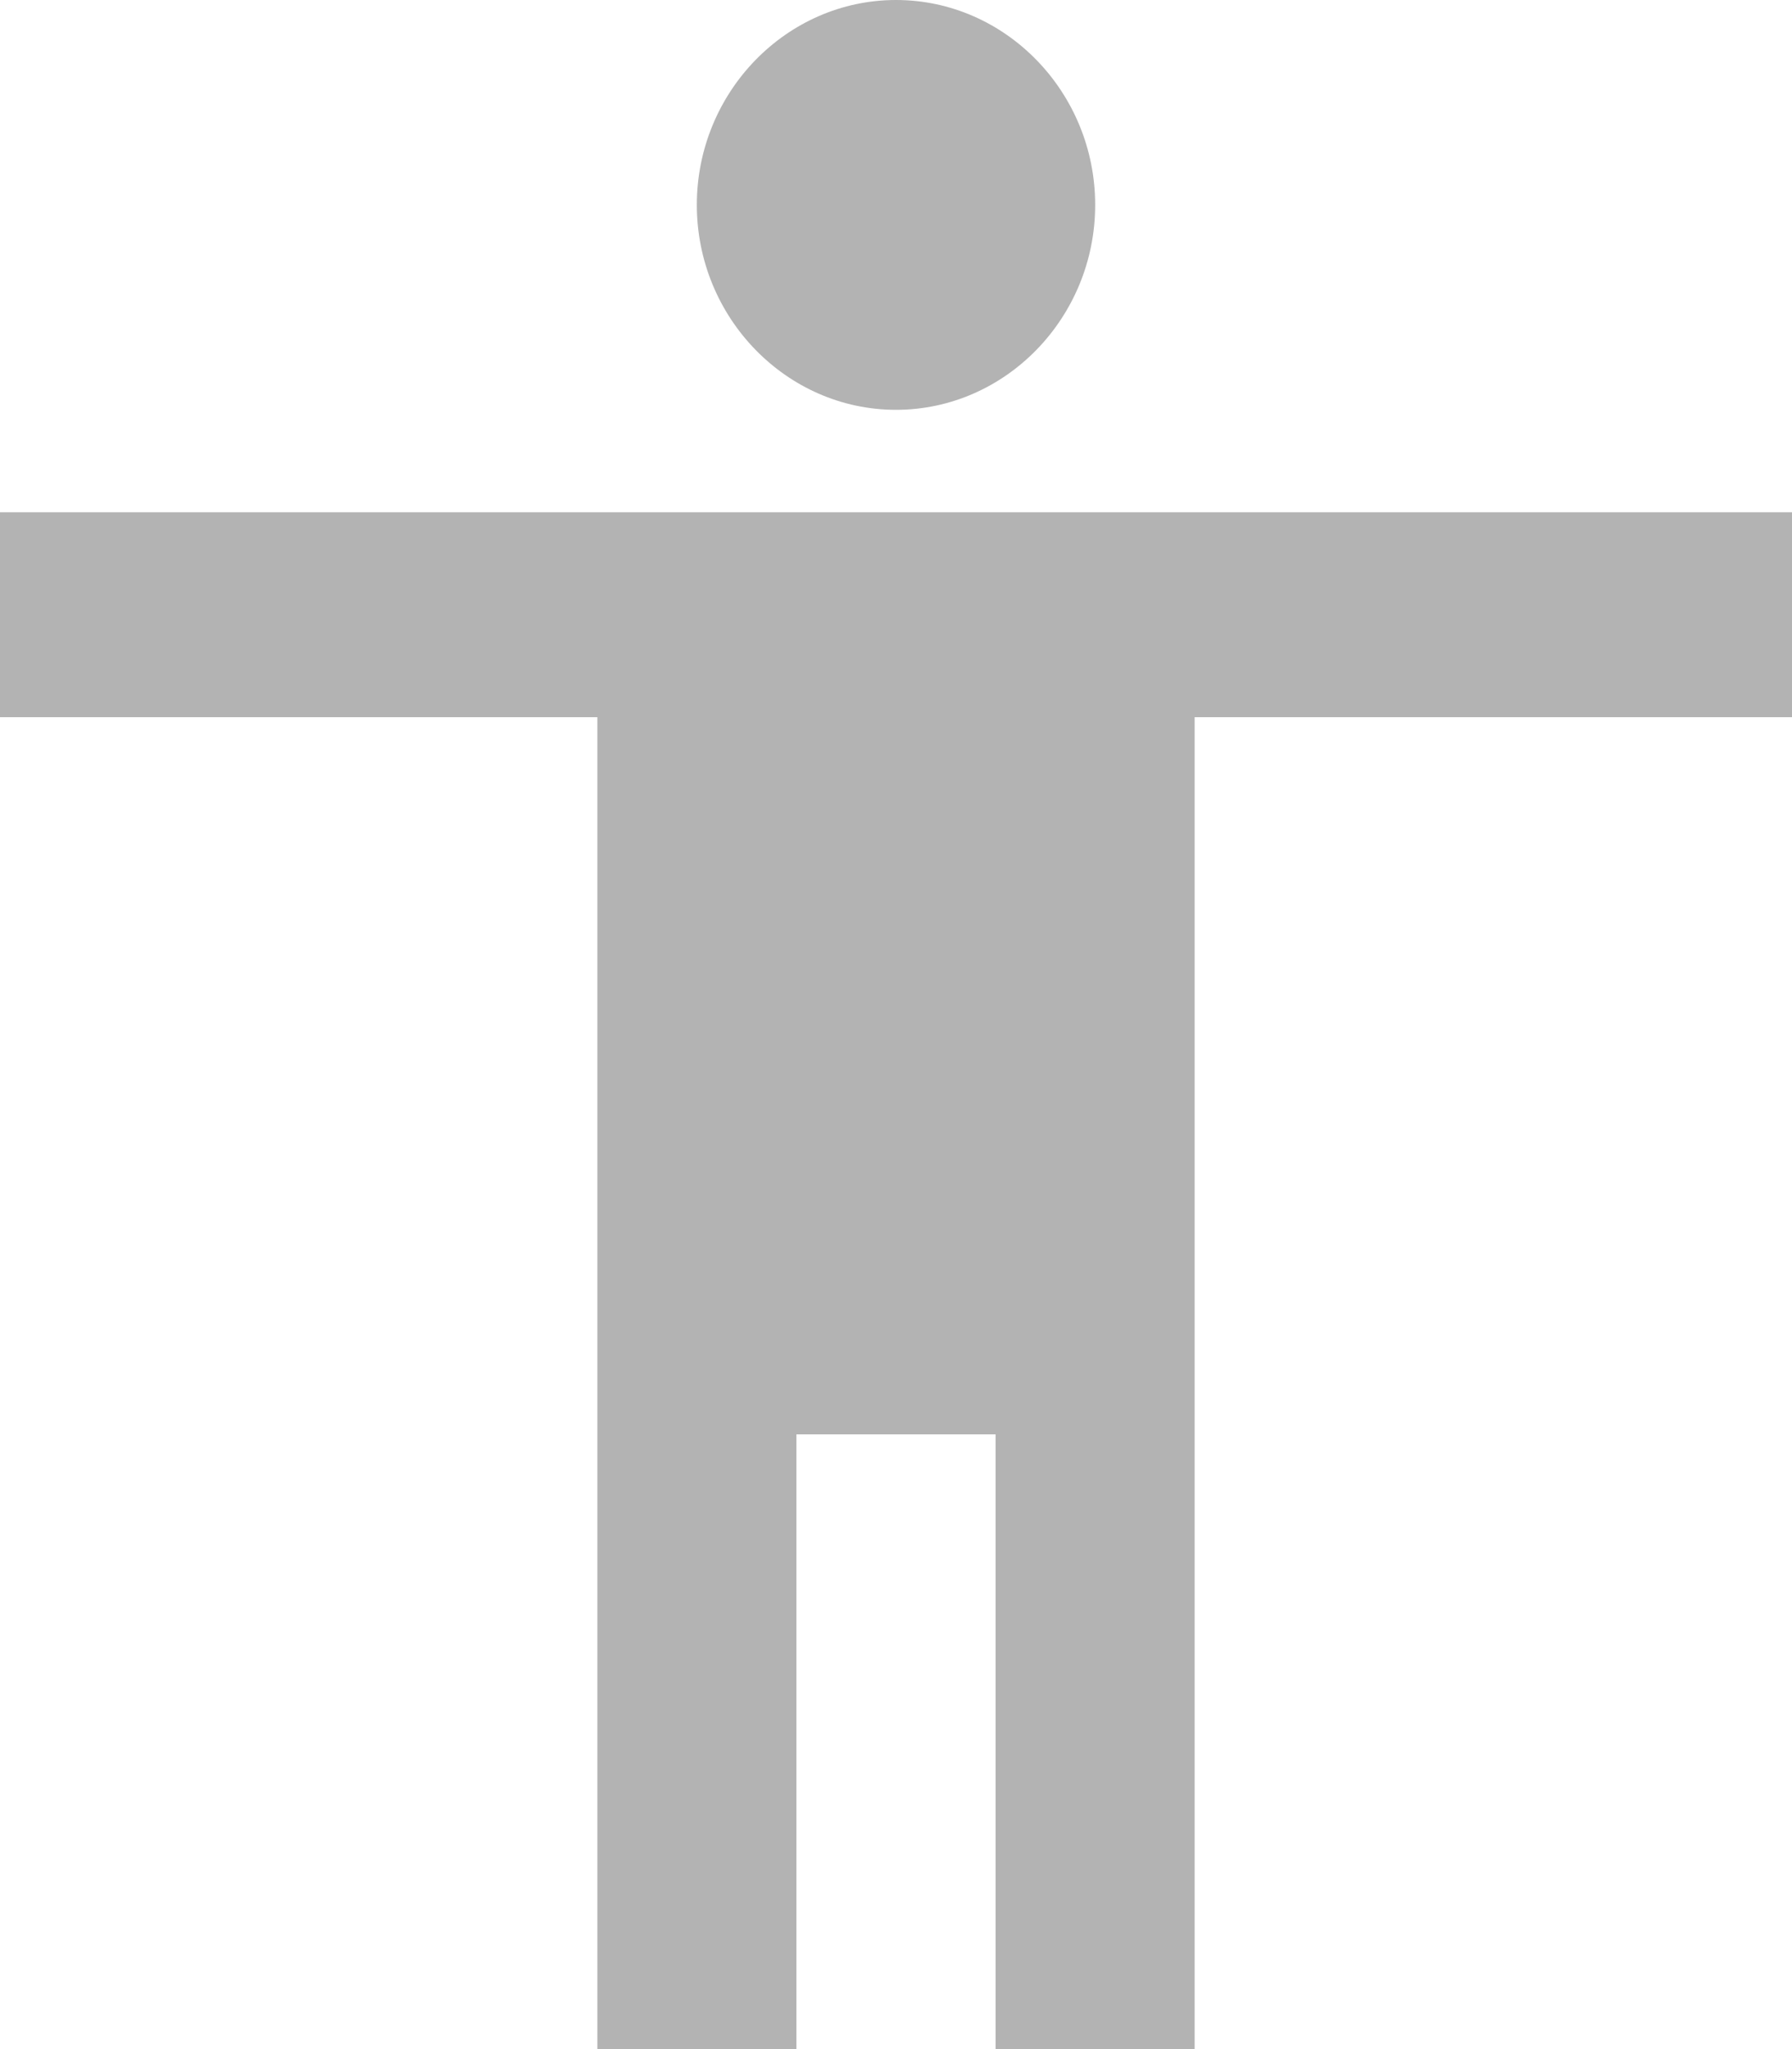 <?xml version="1.0" encoding="UTF-8"?>
<svg width="14px" height="16px" viewBox="0 0 14 16" version="1.1" xmlns="http://www.w3.org/2000/svg" xmlns:xlink="http://www.w3.org/1999/xlink">
    <!-- Generator: Sketch 47 (45396) - http://www.bohemiancoding.com/sketch -->
    <title>Иконка пола@svg</title>
    <desc>Created with Sketch.</desc>
    <defs></defs>
    <g id="Дизайн-макет" stroke="none" stroke-width="1" fill="none" fill-rule="evenodd">
        <g id="Desktop-Информация-об-аккаунте-1440" transform="translate(-970, -354)" fill="#B3B3B3">
            <g id="Дополнительно" transform="translate(954, 230)">
                <path d="M23,124 C23.856,124 24.556,124.72 24.556,125.6 C24.556,126.48 23.856,127.2 23,127.2 C22.144,127.2 21.444,126.48 21.444,125.6 C21.444,124.72 22.144,124 23,124 L23,124 Z M30,129.6 L25.333,129.6 L25.333,140 L23.778,140 L23.778,135.2 L22.222,135.2 L22.222,140 L20.667,140 L20.667,129.6 L16,129.6 L16,128 L30,128 L30,129.6 L30,129.6 Z" id="Иконка-пола"></path>
            </g>
        </g>
    </g>
</svg>